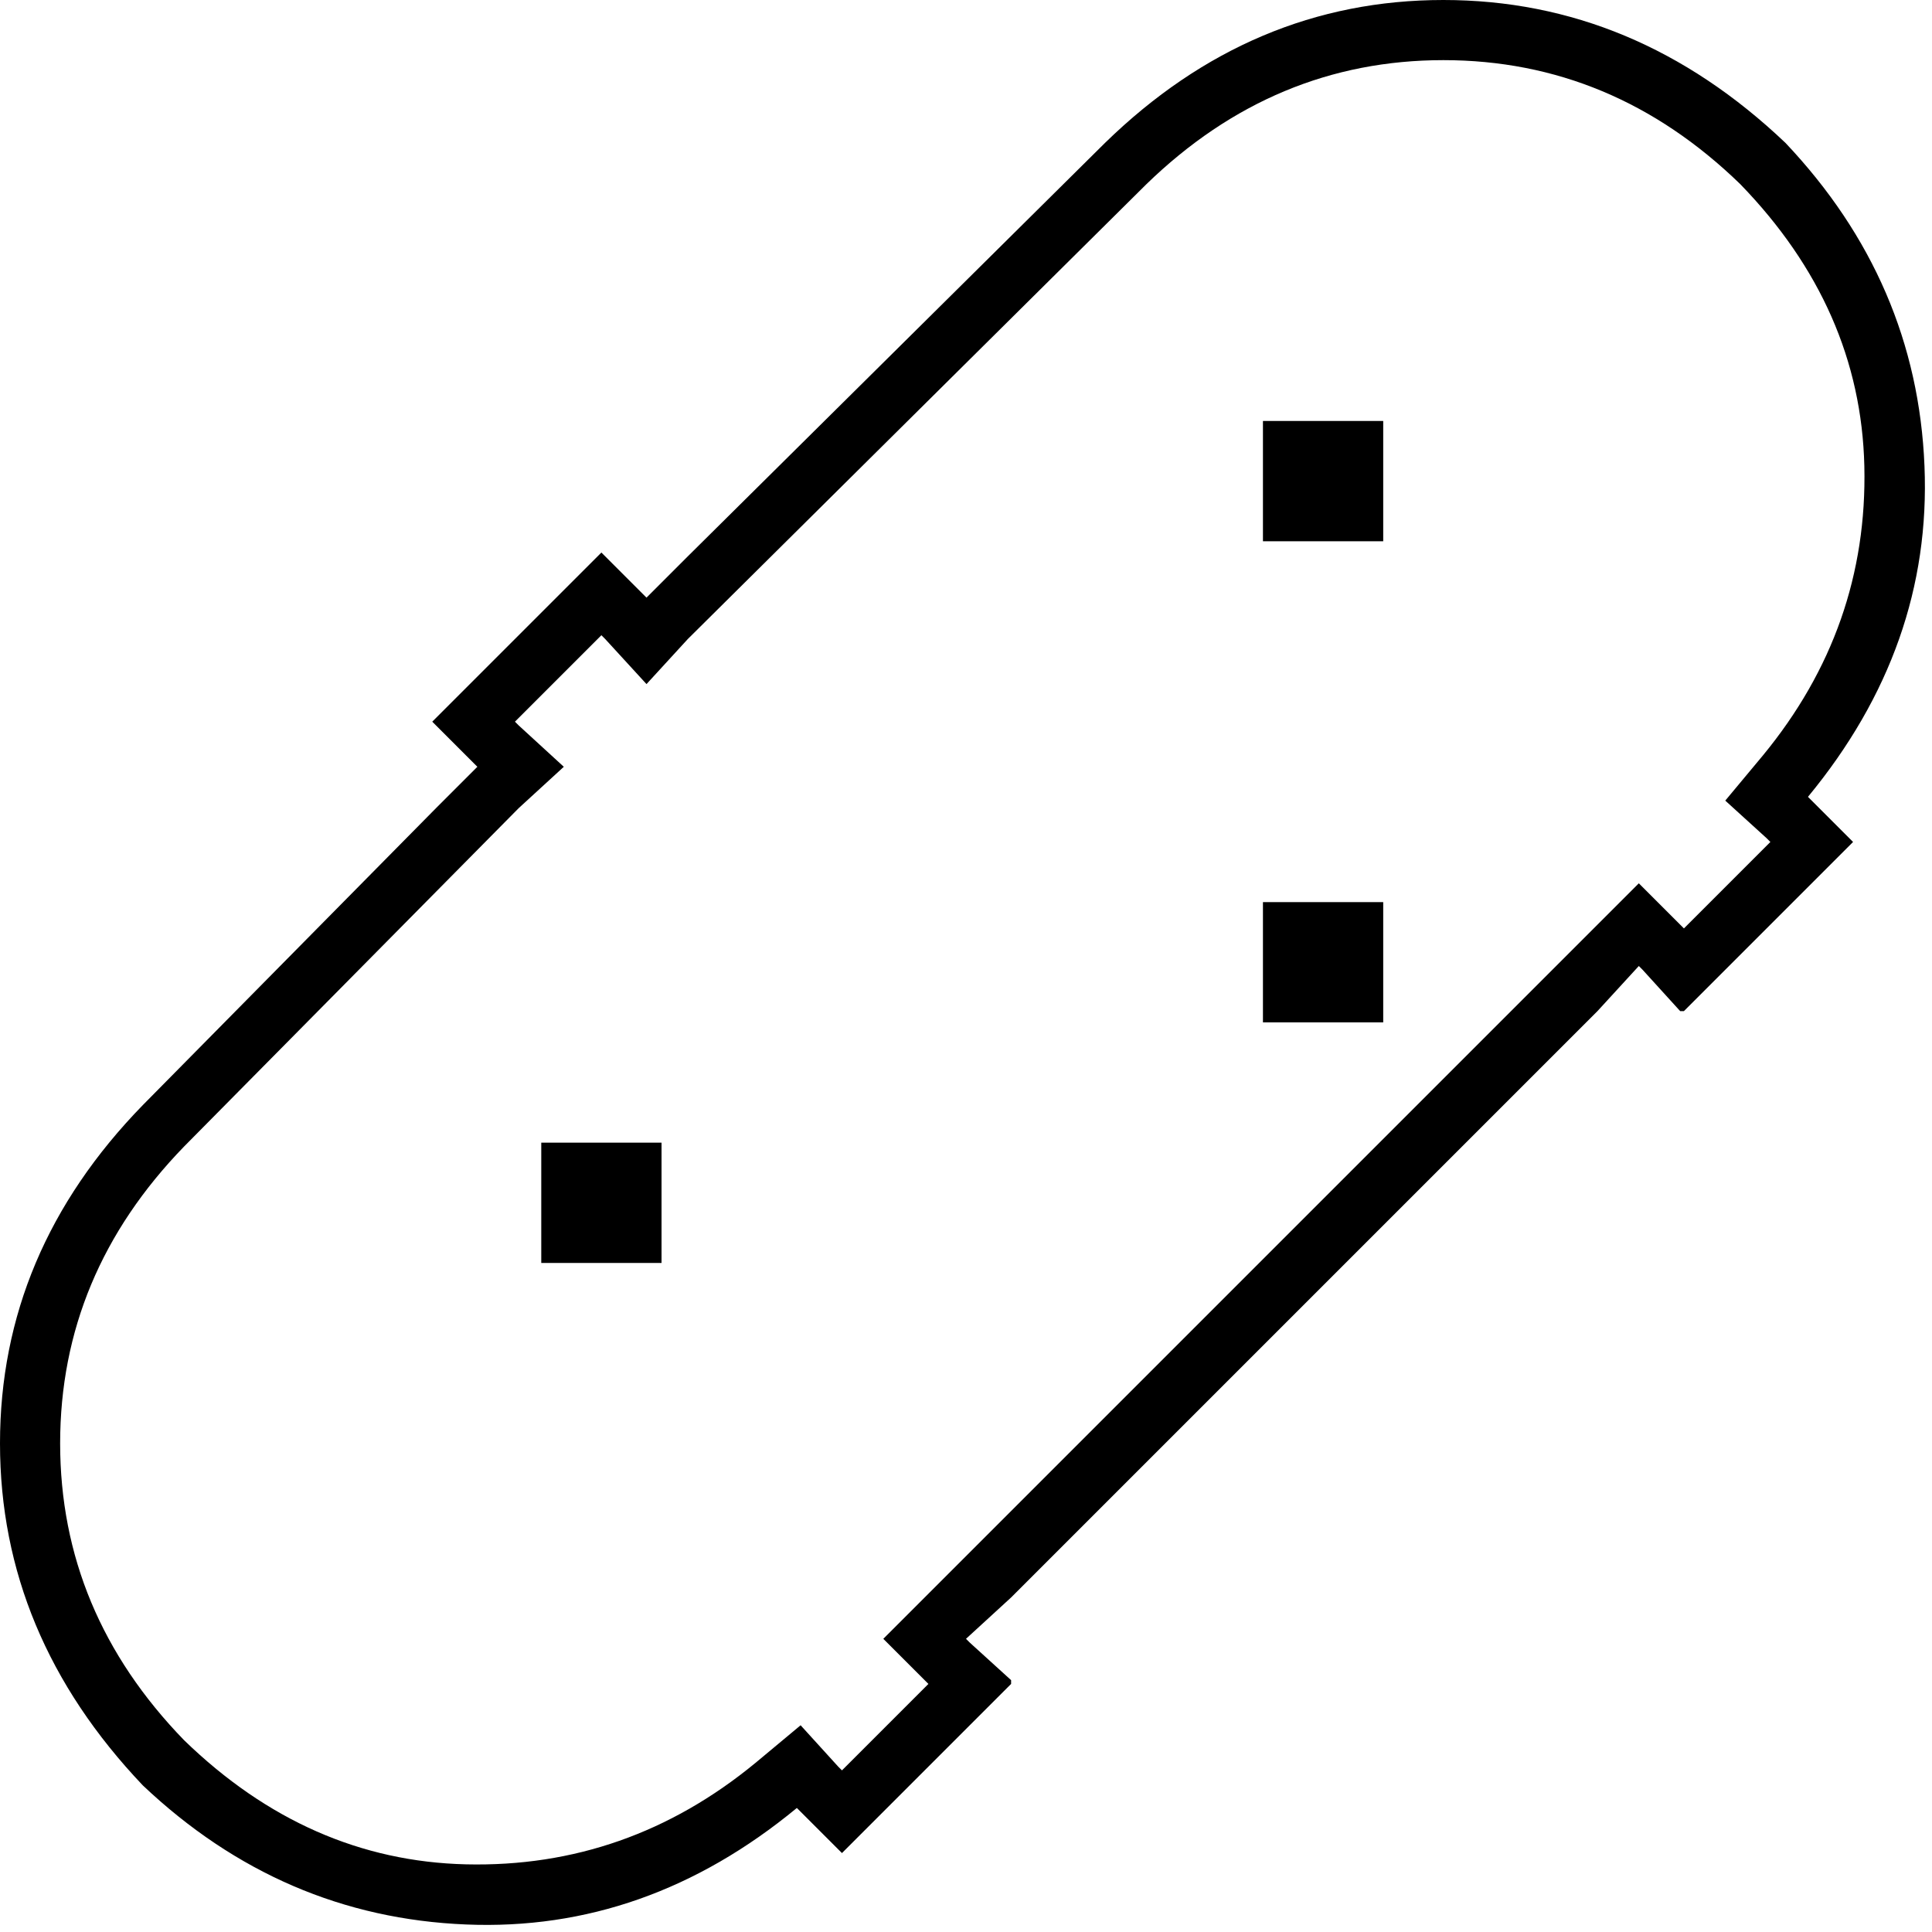 <svg xmlns="http://www.w3.org/2000/svg" viewBox="0 0 514 514">
  <path d="M 223 470 L 213 459 L 223 470 L 213 459 L 201 469 L 201 469 Q 167 497 124 496 Q 82 495 49 463 Q 16 429 16 384 Q 16 339 49 305 L 138 215 L 138 215 L 150 204 L 150 204 L 138 193 L 138 193 L 137 192 L 137 192 L 160 169 L 160 169 L 161 170 L 161 170 L 172 182 L 172 182 L 183 170 L 183 170 L 305 49 L 305 49 Q 339 16 384 16 Q 429 16 463 49 Q 495 82 496 124 Q 497 167 469 201 L 459 213 L 459 213 L 470 223 L 470 223 L 471 224 L 471 224 L 448 247 L 448 247 L 447 246 L 447 246 L 436 235 L 436 235 L 425 246 L 425 246 L 246 425 L 246 425 L 235 436 L 235 436 L 246 447 L 246 447 L 247 448 L 247 448 L 224 471 L 224 471 L 223 470 L 223 470 Z M 149 158 L 126 181 L 149 158 L 126 181 L 115 192 L 115 192 L 116 193 L 116 193 L 126 203 L 126 203 L 127 204 L 127 204 L 116 215 L 116 215 L 38 294 L 38 294 Q 0 333 0 384 Q 0 435 38 475 Q 75 510 124 512 Q 172 514 212 481 L 213 482 L 213 482 L 224 493 L 224 493 L 235 482 L 235 482 L 258 459 L 258 459 L 269 448 L 269 448 L 269 447 L 269 447 L 258 437 L 258 437 L 257 436 L 257 436 L 269 425 L 269 425 L 425 269 L 425 269 L 436 257 L 436 257 L 437 258 L 437 258 L 447 269 L 447 269 L 448 269 L 448 269 L 459 258 L 459 258 L 482 235 L 482 235 L 493 224 L 493 224 L 482 213 L 482 213 L 481 212 L 481 212 Q 514 172 512 124 Q 510 75 475 38 Q 435 0 384 0 Q 333 0 294 38 L 183 148 L 183 148 L 172 159 L 172 159 L 171 158 L 171 158 L 161 148 L 161 148 L 160 147 L 160 147 L 149 158 L 149 158 Z M 176 336 L 176 304 L 176 336 L 176 304 L 144 304 L 144 304 L 144 336 L 144 336 L 176 336 L 176 336 Z M 336 240 L 336 272 L 336 240 L 336 272 L 368 272 L 368 272 L 368 240 L 368 240 L 336 240 L 336 240 Z M 368 112 L 336 112 L 368 112 L 336 112 L 336 144 L 336 144 L 368 144 L 368 144 L 368 112 L 368 112 Z" />
</svg>